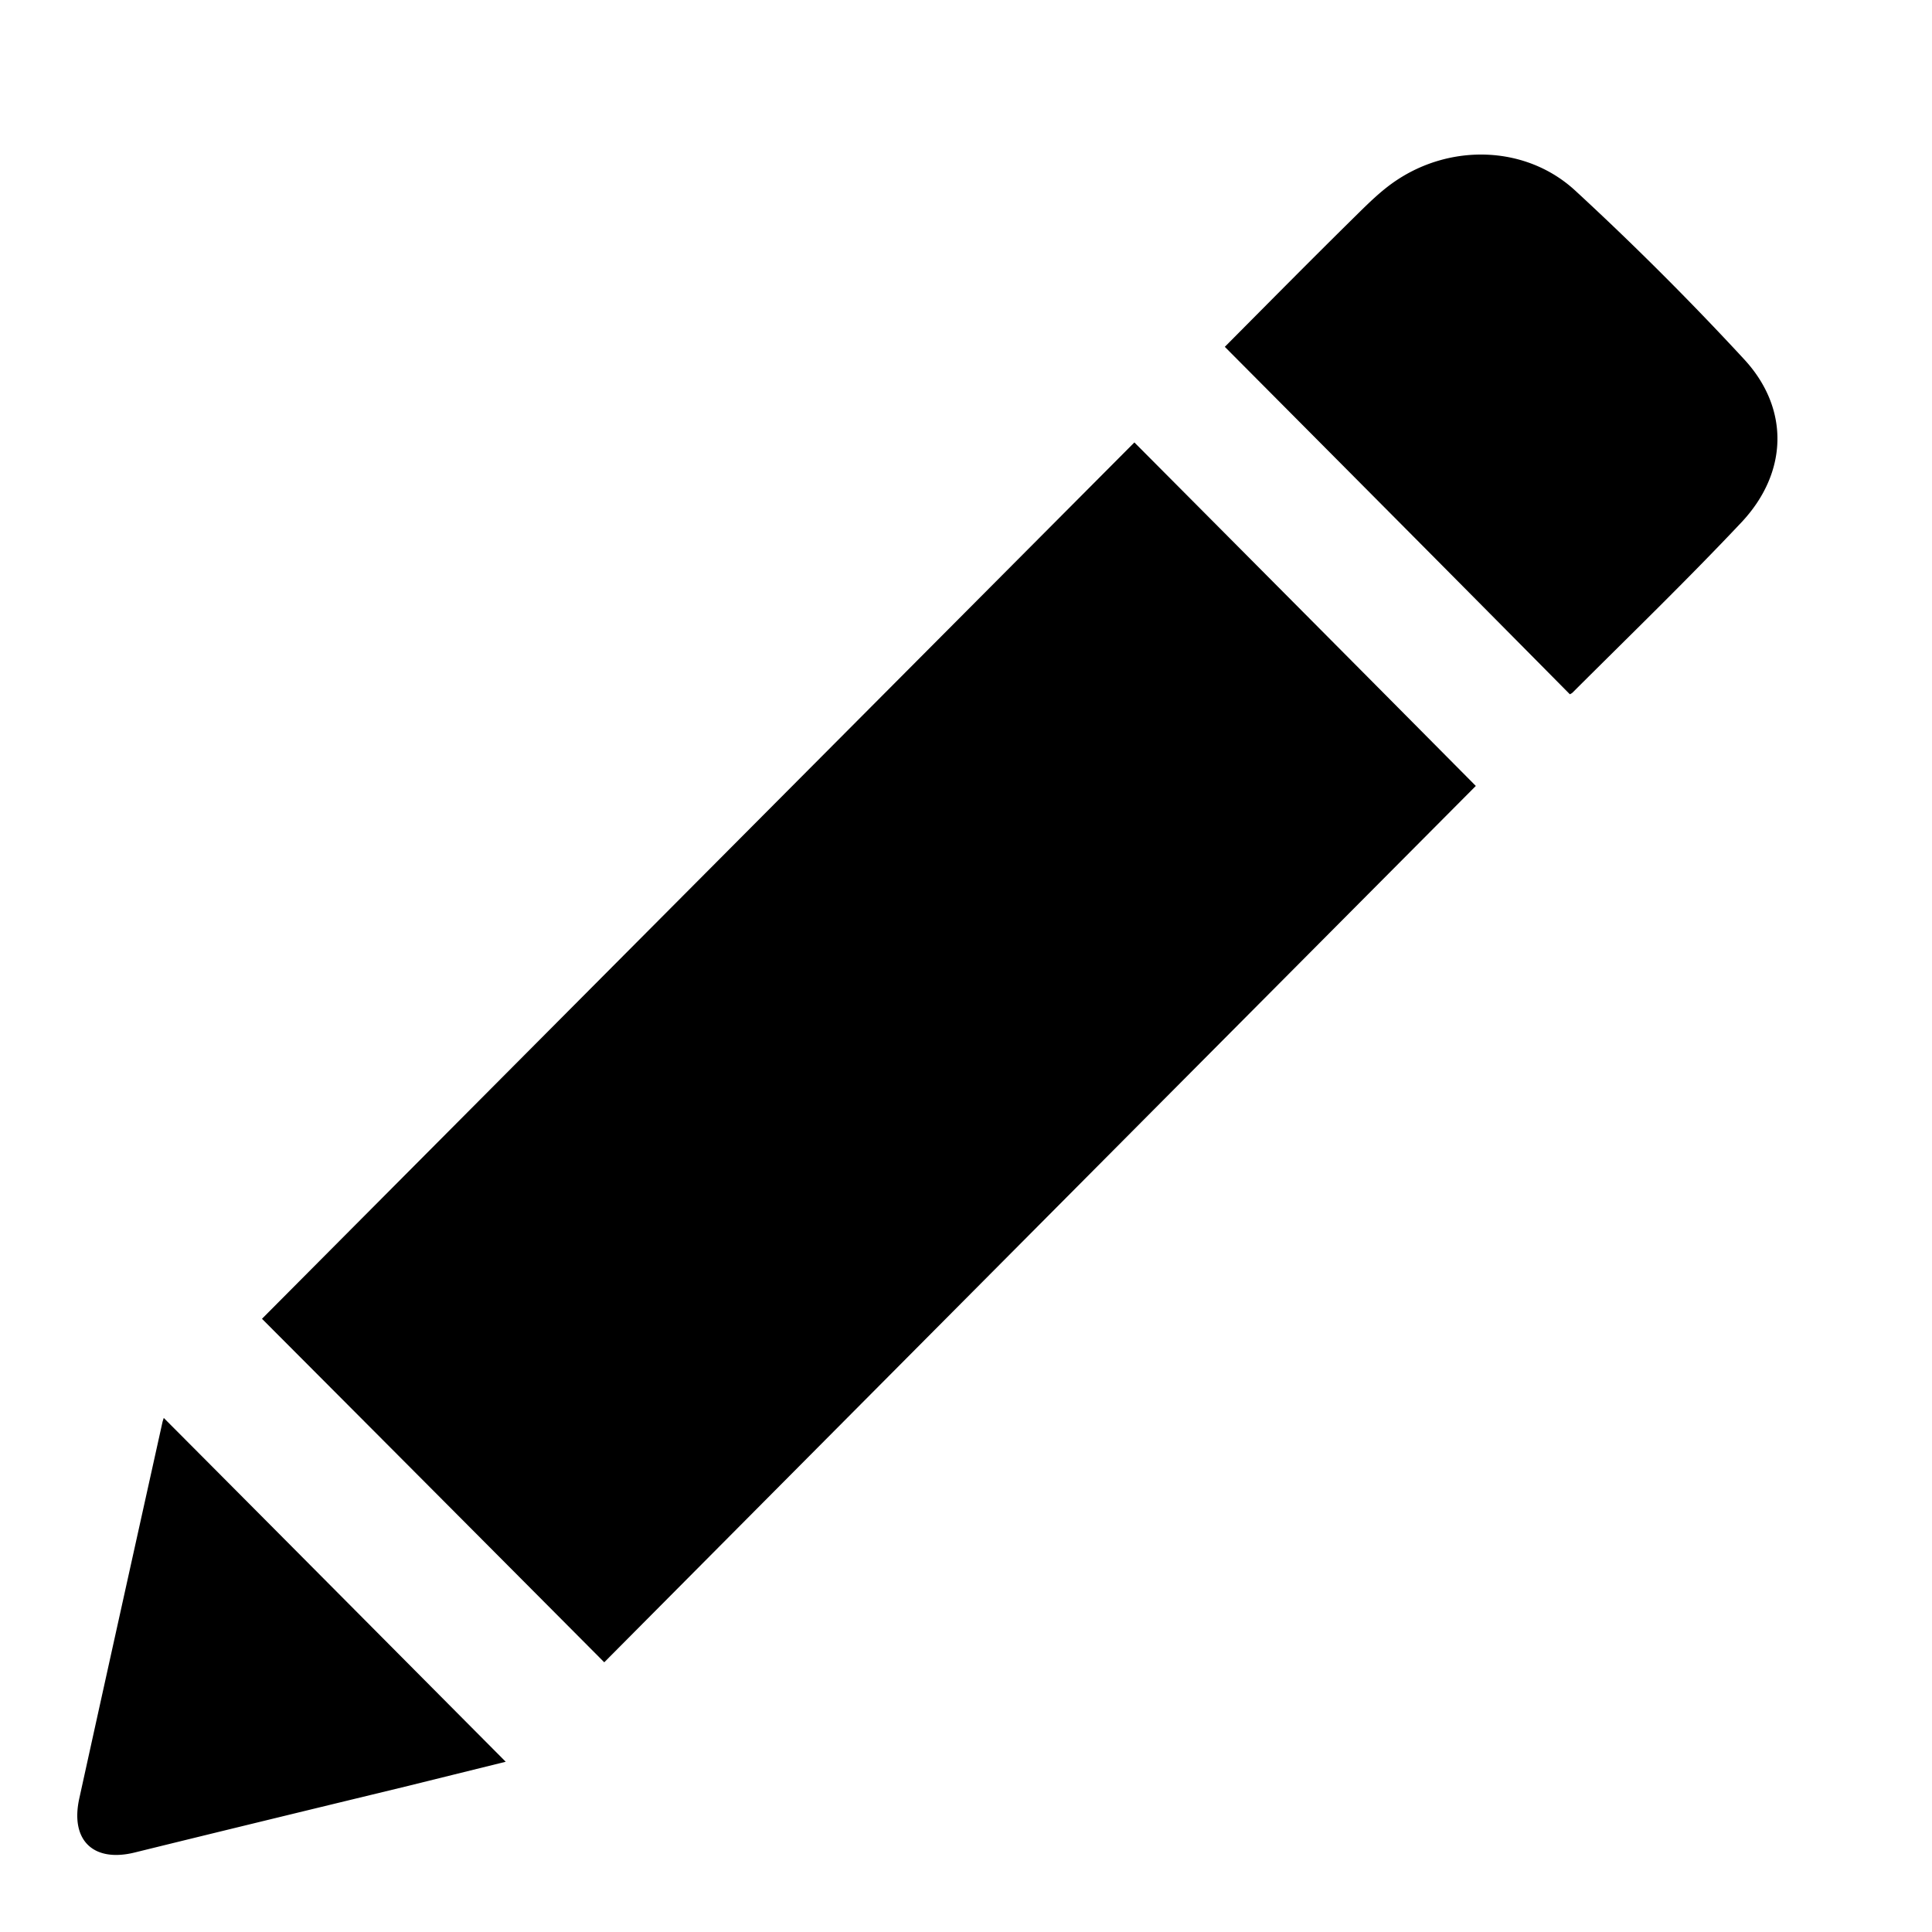 <svg width="25" height="25" viewBox="0 0 25 25" fill="none" xmlns="http://www.w3.org/2000/svg"><path d="M14.679 5.725c1.468 1.475 2.95 2.965 4.418 4.445-3.758 3.777-7.527 7.566-11.278 11.34a5113.516 5113.516 0 0 0-4.429-4.445c3.751-3.77 7.52-7.555 11.289-11.34zM15.849 4.488c.548-.551 1.096-1.106 1.655-1.657.18-.177.361-.362.57-.5.714-.475 1.677-.446 2.308.134a38.87 38.87 0 0 1 2.186 2.183c.591.638.57 1.464-.029 2.106-.71.754-1.457 1.476-2.19 2.208-.01.01-.028.018-.035.022-1.482-1.498-2.965-2.988-4.465-4.496zM2.119 18.348c1.475 1.48 2.946 2.962 4.425 4.449l-1.306.323c-1.165.282-2.333.565-3.498.852-.534.13-.833-.16-.714-.7.357-1.624.718-3.252 1.078-4.877l.015-.047z" fill="#000"/></svg>